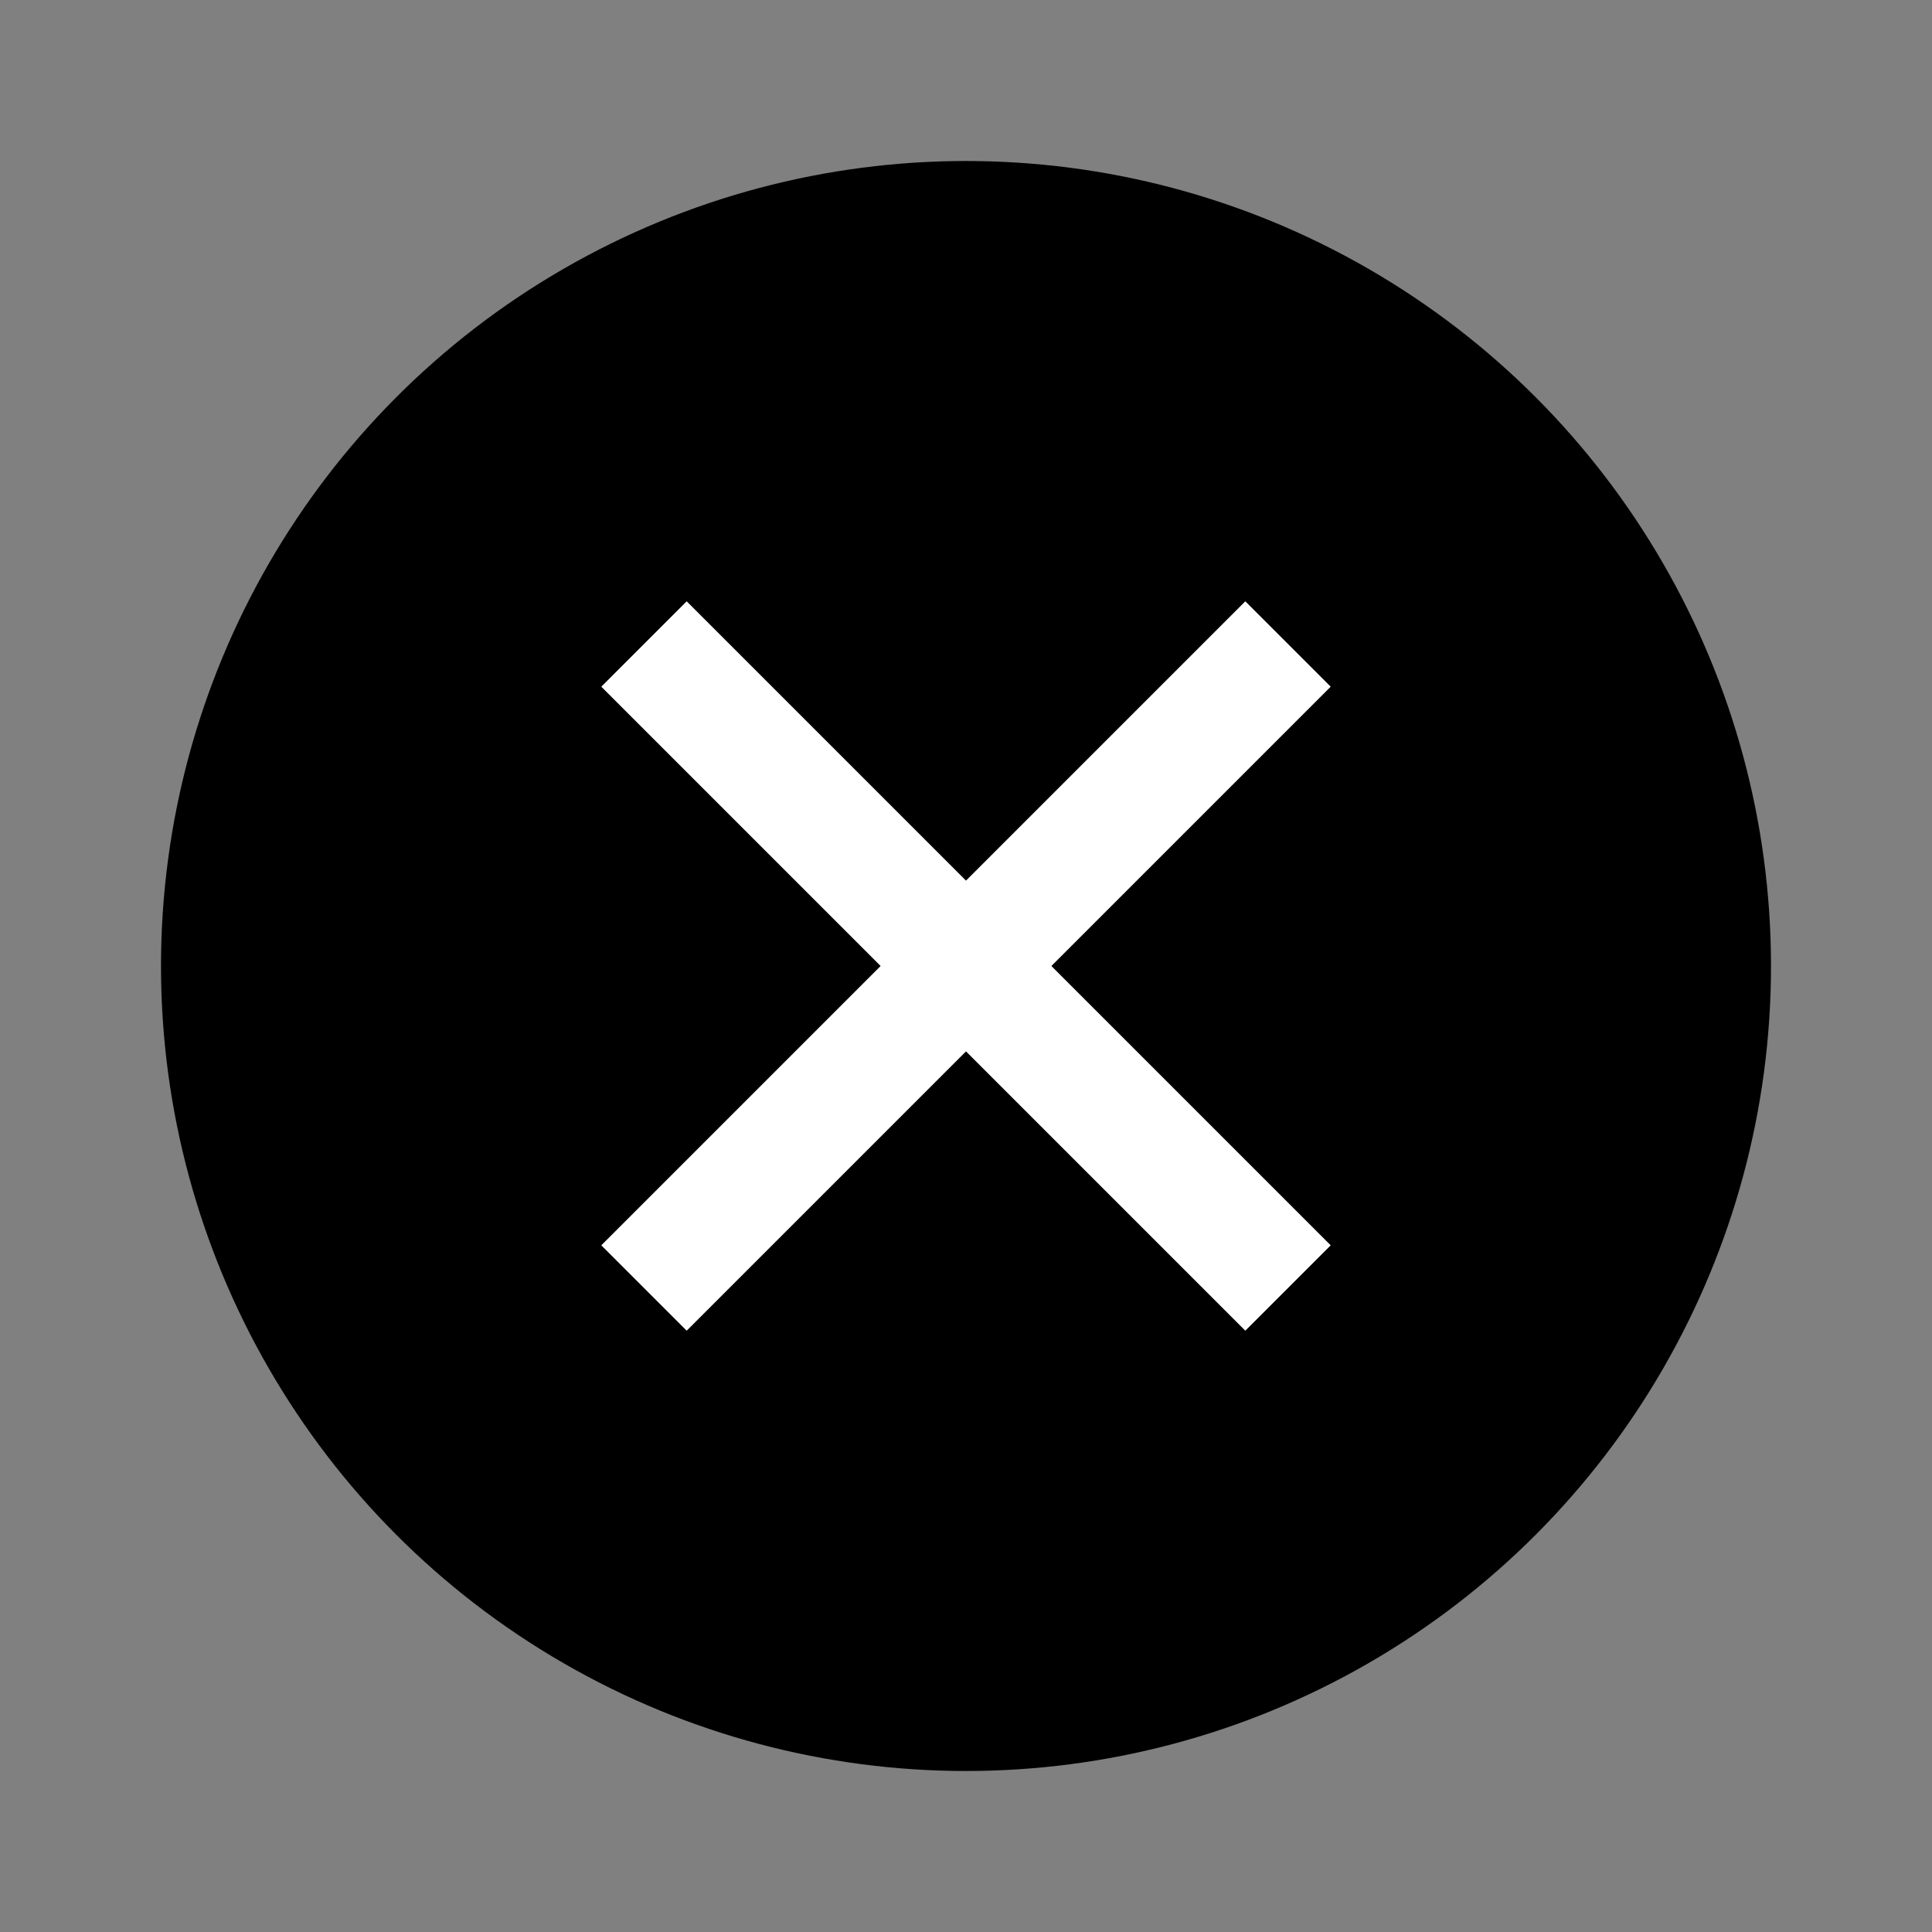 <svg width="24" height="24" viewBox="0 0 24 24" fill="none" xmlns="http://www.w3.org/2000/svg">
<rect x="0" y="0" width="24" height="24" fill="#808080" stroke="none"/>
<circle cx="12" cy="12" r="10" fill="black"/>
<path d="M8 8L16 16" stroke="white" stroke-width="1.5"/>
<path d="M16 8L8 16" stroke="white" stroke-width="1.5"/>
</svg>
